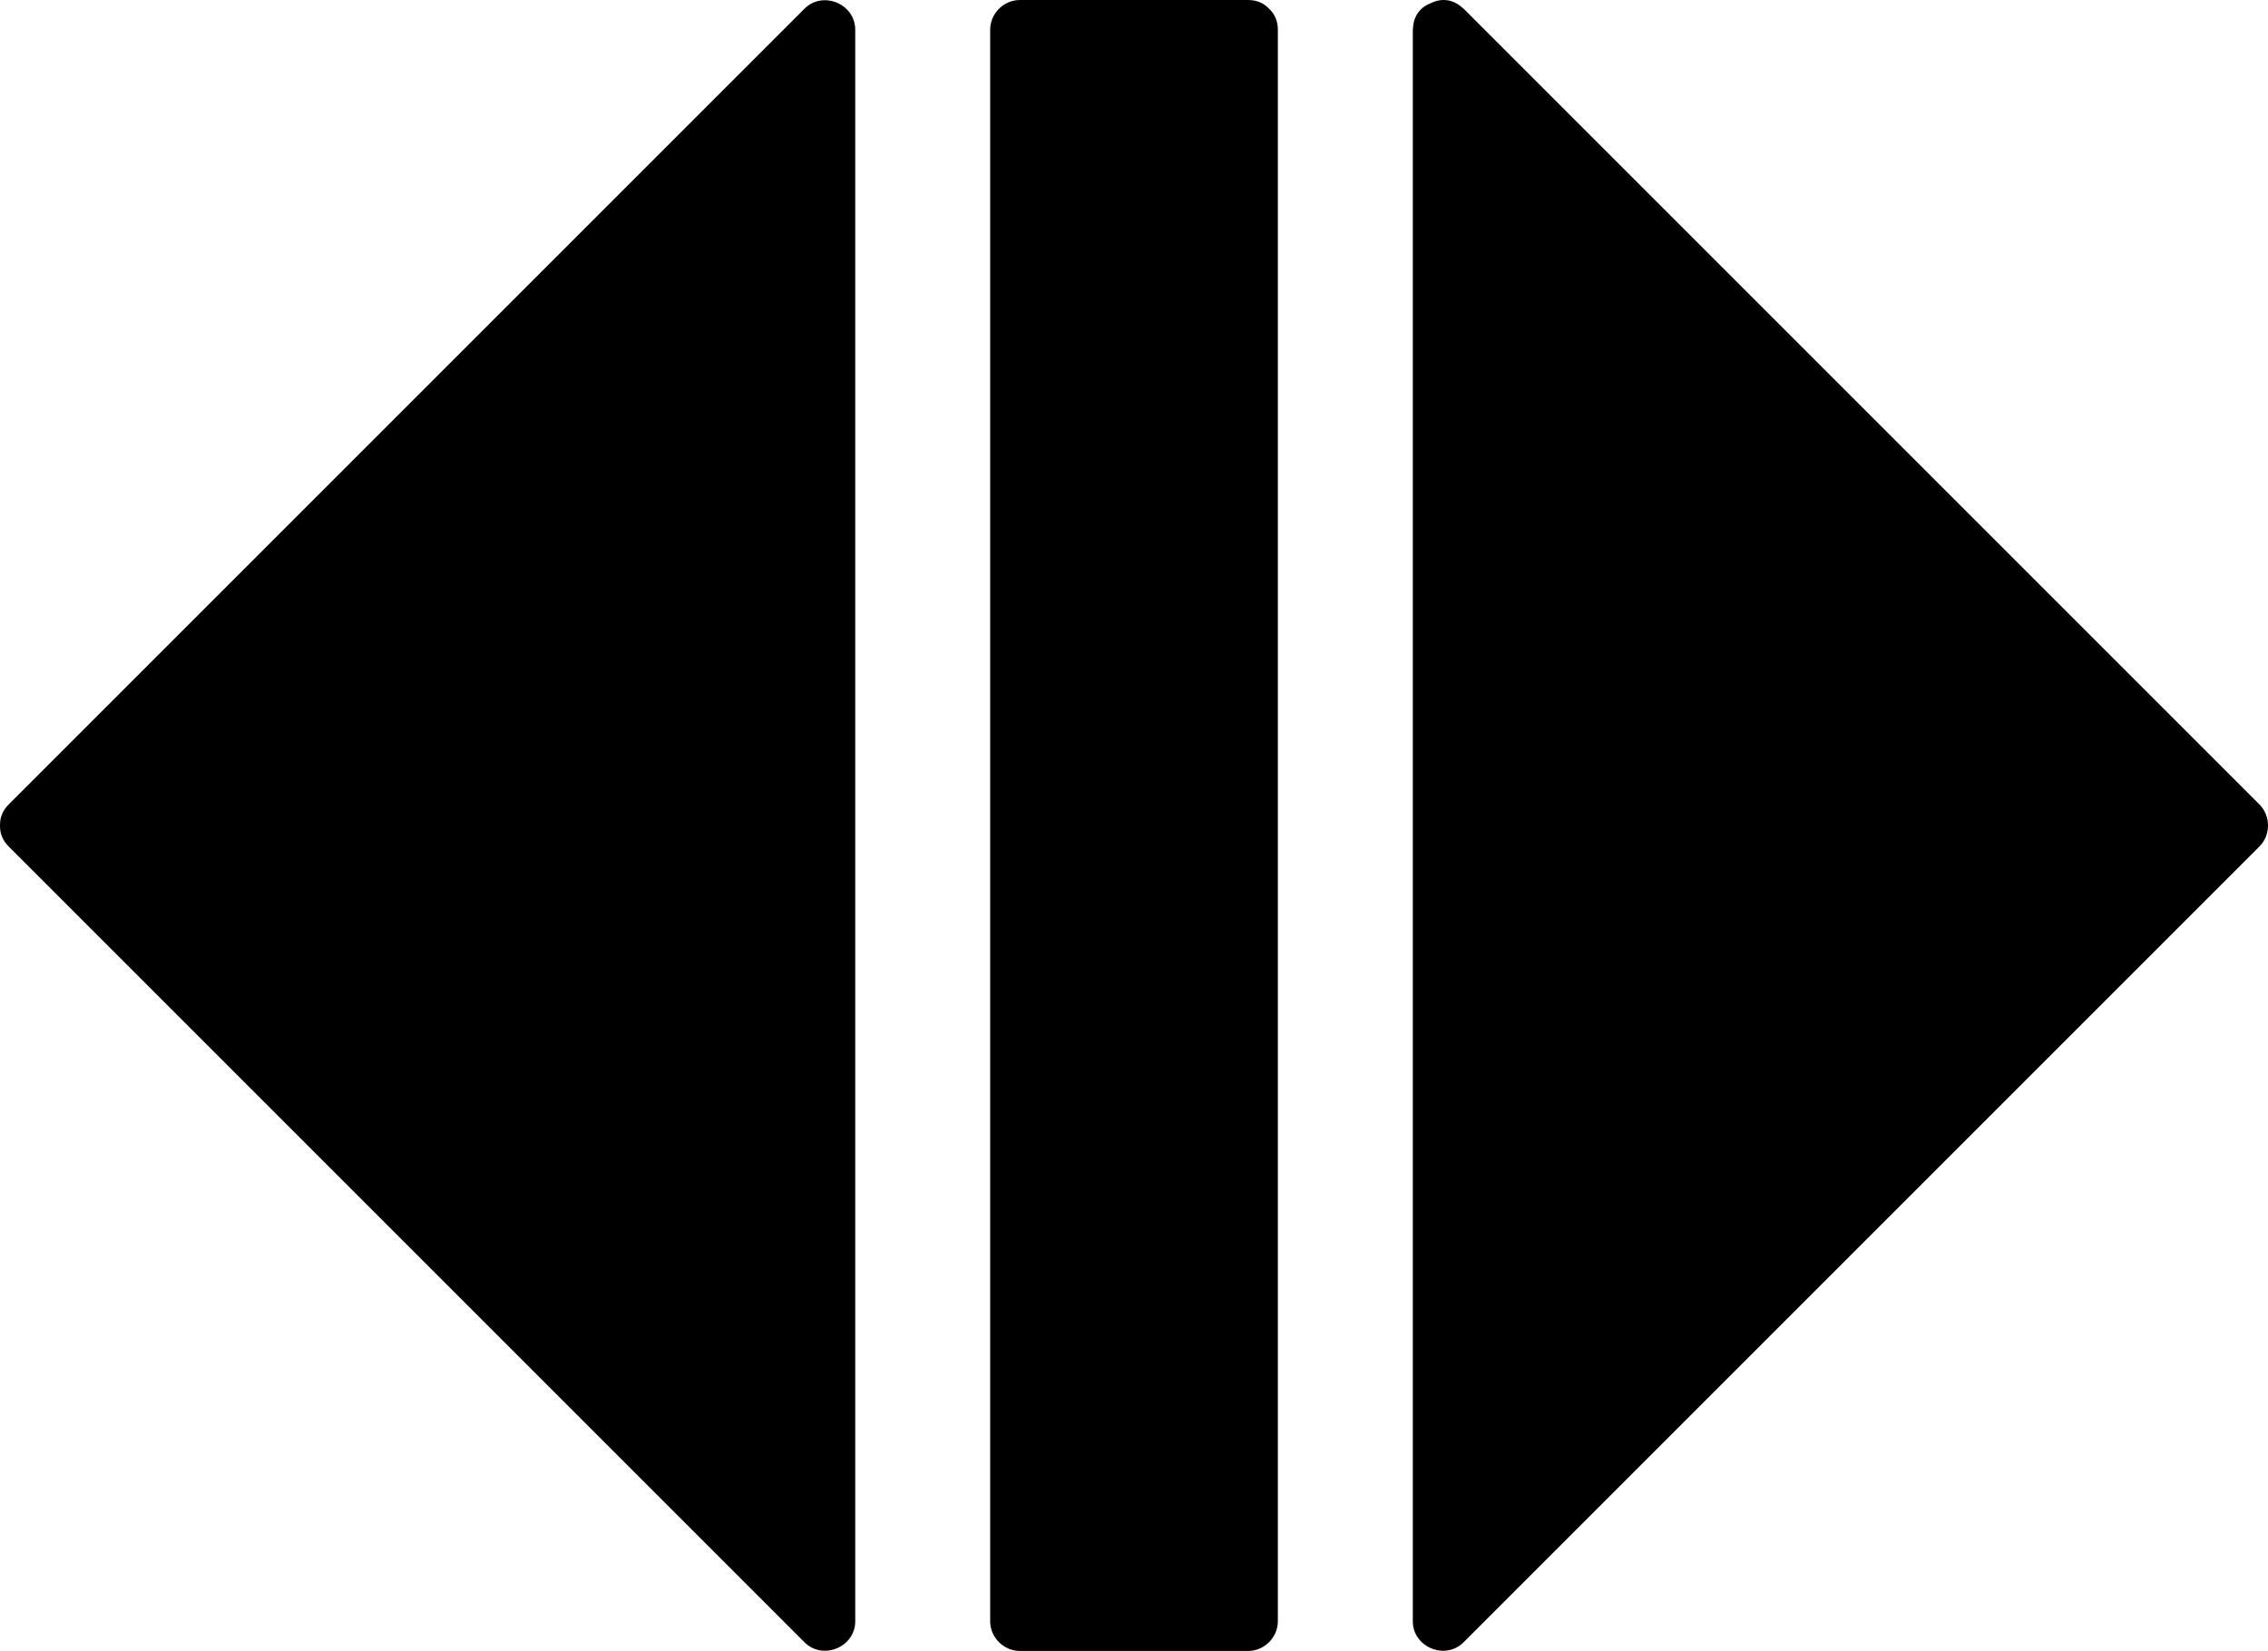 <?xml version="1.0" encoding="utf-8"?>
<!-- Generator: Adobe Illustrator 14.0.0, SVG Export Plug-In . SVG Version: 6.00 Build 43363)  -->
<!DOCTYPE svg PUBLIC "-//W3C//DTD SVG 1.0//EN" "http://www.w3.org/TR/2001/REC-SVG-20010904/DTD/svg10.dtd">
<svg version="1.0" id="Layer_1" xmlns="http://www.w3.org/2000/svg" xmlns:xlink="http://www.w3.org/1999/xlink" x="0px" y="0px"
	 width="100px" height="72.798px" viewBox="0 0 100 72.798" enable-background="new 0 0 100 72.798" xml:space="preserve">
<path d="M35.47,0.384C23.773,12.08,12.078,23.775,0.383,35.471c-0.272,0.273-0.381,0.579-0.381,0.876
	C0,36.365,0.001,36.382,0,36.399c0.001,0.017,0,0.034,0.002,0.051c0,0.297,0.108,0.604,0.381,0.876
	C12.078,49.023,23.773,60.718,35.47,72.414c0.809,0.81,2.239,0.217,2.239-0.928c0-23.391,0-46.783,0-70.174
	C37.709,0.167,36.278-0.425,35.47,0.384z"/>
<path d="M55.992,0.422c-0.012-0.013-0.023-0.024-0.034-0.036c-0.013-0.012-0.024-0.024-0.037-0.035C55.711,0.141,55.418,0,55.031,0
	c-3.354,0-6.707,0-10.061,0c-0.716,0-1.312,0.597-1.312,1.312c0,23.391,0,46.783,0,70.174c0,0.716,0.597,1.312,1.312,1.312
	c3.354,0,6.707,0,10.061,0c0.716,0,1.312-0.597,1.312-1.312c0-23.391,0-46.783,0-70.174C56.343,0.926,56.203,0.632,55.992,0.422z"/>
<path d="M99.621,35.471C87.926,23.775,76.23,12.08,64.534,0.384c-0.005-0.004-0.009-0.006-0.013-0.01
	c-0.014-0.011-0.026-0.021-0.04-0.032c-0.442-0.405-0.963-0.417-1.388-0.206c-0.428,0.159-0.765,0.527-0.792,1.103
	c-0.003,0.02-0.005,0.04-0.007,0.06c0,0.005-0.001,0.009-0.001,0.014c0,23.391,0,46.783,0,70.174c0,1.145,1.431,1.737,2.24,0.928
	C76.23,60.718,87.926,49.023,99.621,37.327C100.127,36.821,100.127,35.977,99.621,35.471z"/>
</svg>
